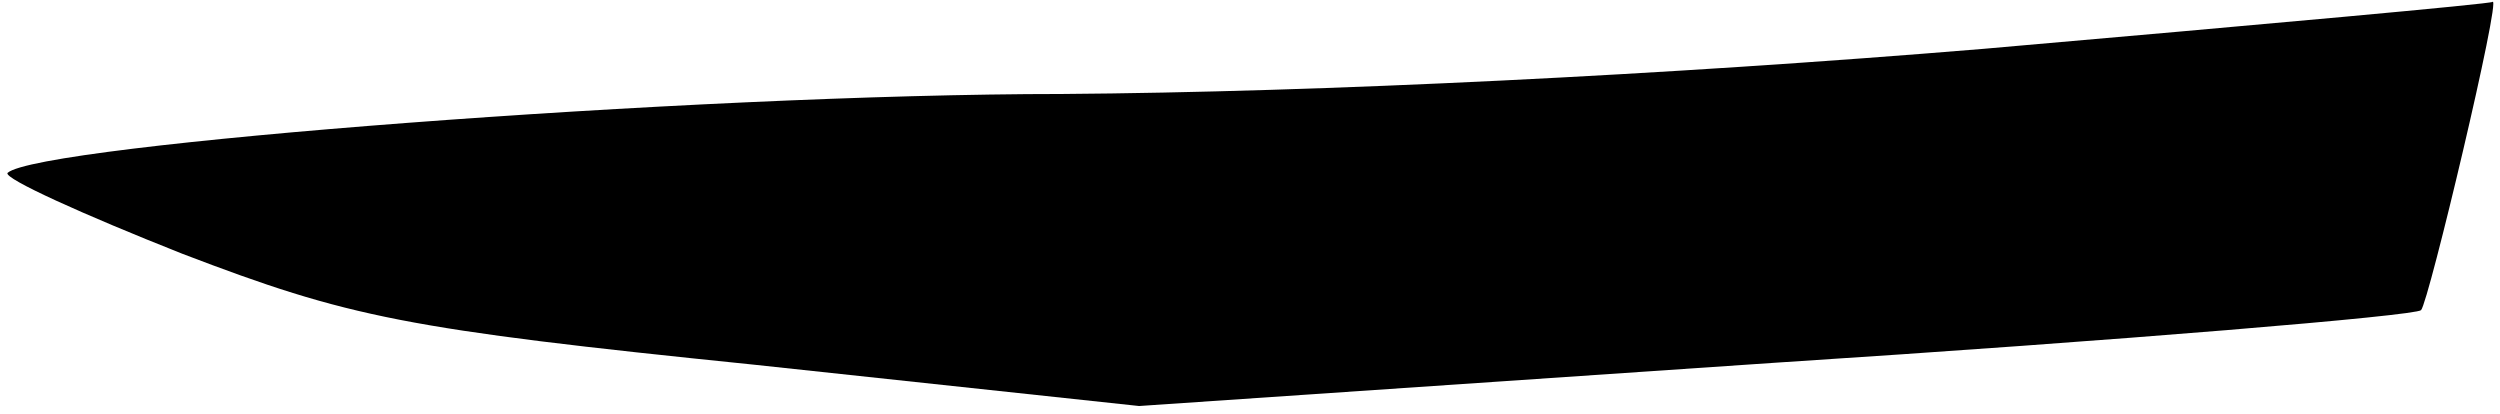 <?xml version="1.0" standalone="no"?>
<!DOCTYPE svg PUBLIC "-//W3C//DTD SVG 20010904//EN"
 "http://www.w3.org/TR/2001/REC-SVG-20010904/DTD/svg10.dtd">
<svg version="1.0" xmlns="http://www.w3.org/2000/svg"
 width="133pt" height="22pt" viewBox="0 0 133 22"
 preserveAspectRatio="xMidYMid meet">
<g transform="translate(0,22) scale(0.1,-0.1)"
fill="#000000" stroke="none">
<path fill="#000000" stroke="none" d="M1055 194 c-169 -14 -352 -23 -490 -24
-197 0 -545 -27 -561 -42 -2 -3 40 -22 93 -43 89 -34 118 -40 304 -59 l205
-22 338 23 c186 12 341 25 344 28 4 4 43 168 38 164 0 -1 -122 -12 -271 -25z"/>
</g>
</svg>
